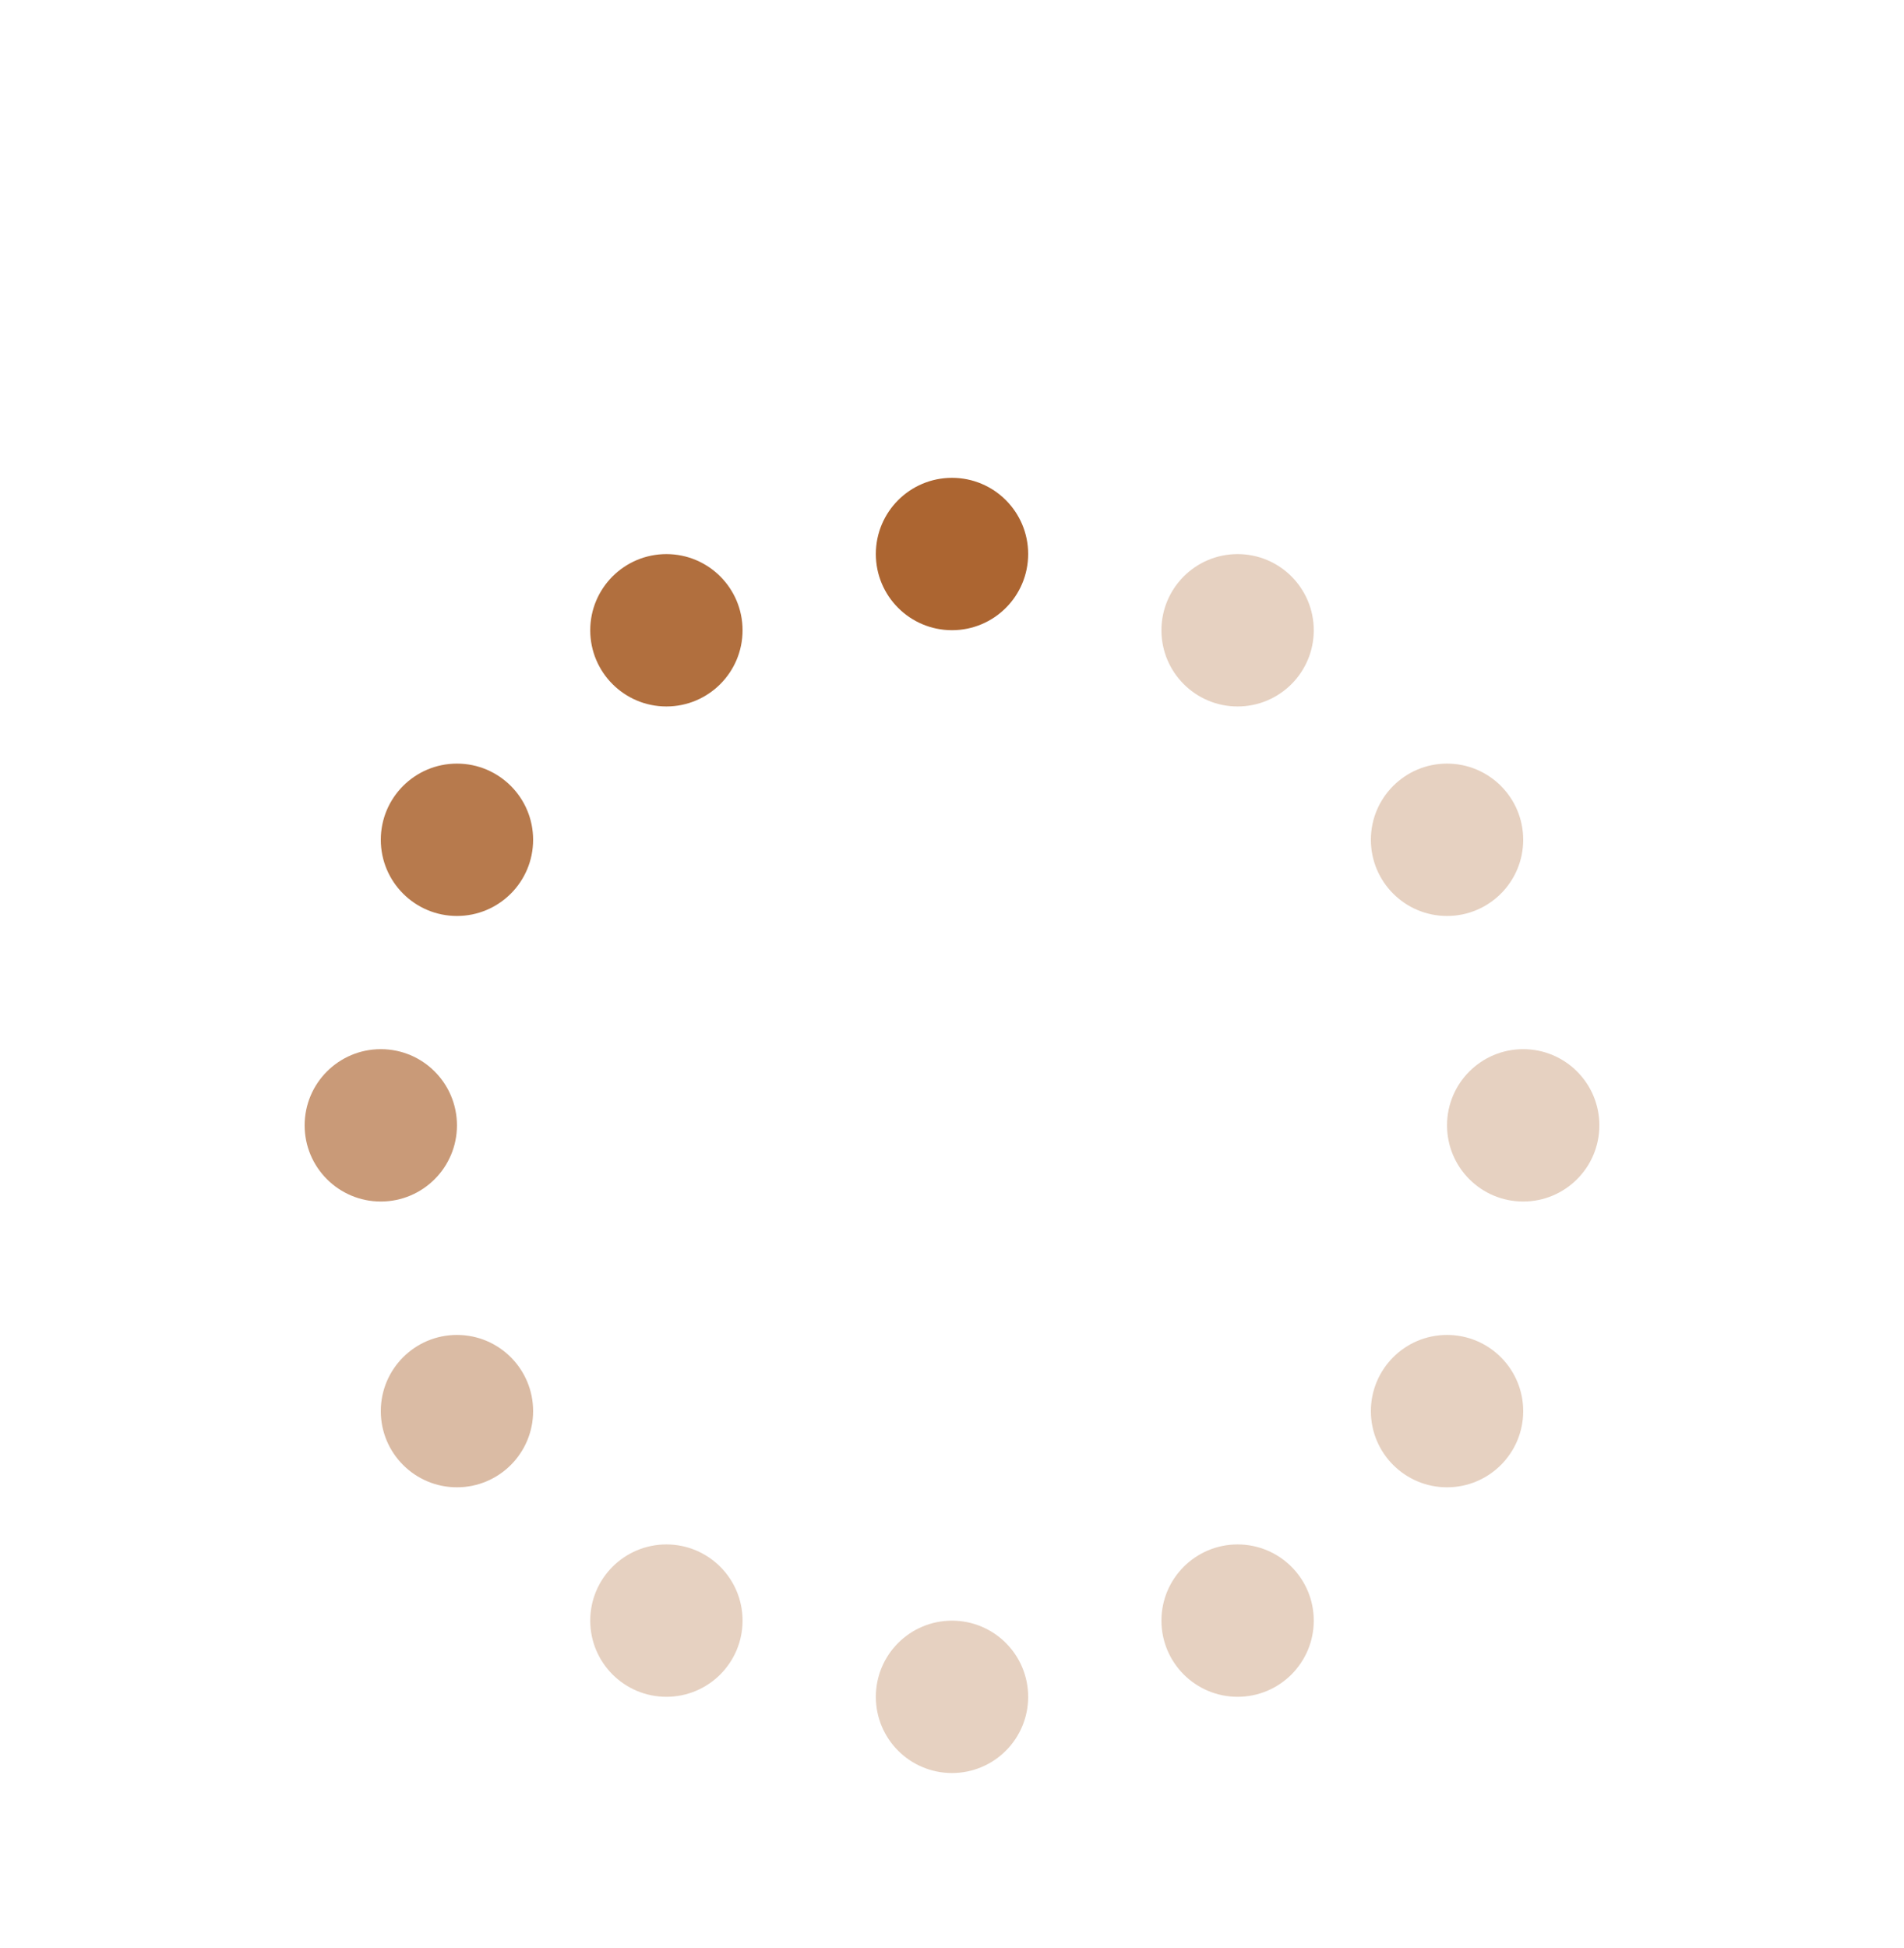 <svg width="44" height="45" viewBox="0 0 44 45" fill="none" xmlns="http://www.w3.org/2000/svg">
<g filter="url(#filter0_d_1458_4300)">
<path d="M22 10.559C22.972 10.559 23.76 9.771 23.76 8.799C23.76 7.827 22.972 7.039 22 7.039C21.028 7.039 20.24 7.827 20.24 8.799C20.24 9.771 21.028 10.559 22 10.559Z" fill="#AC6531"/>
<path opacity="0.3" d="M22 36.961C22.972 36.961 23.76 36.173 23.76 35.201C23.76 34.229 22.972 33.441 22 33.441C21.028 33.441 20.24 34.229 20.24 35.201C20.24 36.173 21.028 36.961 22 36.961Z" fill="#AC6531"/>
<path opacity="0.3" d="M28.6 12.321C29.572 12.321 30.36 11.533 30.36 10.561C30.36 9.589 29.572 8.801 28.6 8.801C27.628 8.801 26.84 9.589 26.84 10.561C26.84 11.533 27.628 12.321 28.6 12.321Z" fill="#AC6531"/>
<path opacity="0.3" d="M15.4 35.2C16.372 35.2 17.16 34.412 17.16 33.44C17.16 32.468 16.372 31.68 15.4 31.68C14.428 31.68 13.64 32.468 13.64 33.44C13.64 34.412 14.428 35.2 15.4 35.2Z" fill="#AC6531"/>
<path opacity="0.93" d="M15.4 12.321C16.372 12.321 17.16 11.533 17.16 10.561C17.16 9.589 16.372 8.801 15.4 8.801C14.428 8.801 13.64 9.589 13.64 10.561C13.64 11.533 14.428 12.321 15.4 12.321Z" fill="#AC6531"/>
<path opacity="0.3" d="M28.6 35.2C29.572 35.2 30.36 34.412 30.36 33.44C30.36 32.468 29.572 31.68 28.6 31.68C27.628 31.68 26.84 32.468 26.84 33.44C26.84 34.412 27.628 35.2 28.6 35.2Z" fill="#AC6531"/>
<path opacity="0.65" d="M8.8 23.758C9.772 23.758 10.56 22.97 10.56 21.998C10.56 21.026 9.772 20.238 8.8 20.238C7.828 20.238 7.04 21.026 7.04 21.998C7.04 22.97 7.828 23.758 8.8 23.758Z" fill="#AC6531"/>
<path opacity="0.3" d="M35.2 23.758C36.172 23.758 36.96 22.97 36.96 21.998C36.96 21.026 36.172 20.238 35.2 20.238C34.228 20.238 33.44 21.026 33.44 21.998C33.44 22.97 34.228 23.758 35.2 23.758Z" fill="#AC6531"/>
<path opacity="0.86" d="M10.56 17.161C11.532 17.161 12.32 16.373 12.32 15.401C12.32 14.429 11.532 13.641 10.56 13.641C9.588 13.641 8.8 14.429 8.8 15.401C8.8 16.373 9.588 17.161 10.56 17.161Z" fill="#AC6531"/>
<path opacity="0.3" d="M33.44 30.36C34.412 30.36 35.2 29.572 35.2 28.6C35.2 27.628 34.412 26.84 33.44 26.84C32.468 26.84 31.68 27.628 31.68 28.6C31.68 29.572 32.468 30.36 33.44 30.36Z" fill="#AC6531"/>
<path opacity="0.44" d="M10.56 30.36C11.532 30.36 12.32 29.572 12.32 28.6C12.32 27.628 11.532 26.84 10.56 26.84C9.588 26.84 8.8 27.628 8.8 28.6C8.8 29.572 9.588 30.36 10.56 30.36Z" fill="#AC6531"/>
<path opacity="0.3" d="M33.44 17.161C34.412 17.161 35.2 16.373 35.2 15.401C35.2 14.429 34.412 13.641 33.44 13.641C32.468 13.641 31.68 14.429 31.68 15.401C31.68 16.373 32.468 17.161 33.44 17.161Z" fill="#AC6531"/>
</g>
<defs>
<filter id="filter0_d_1458_4300" x="-4" y="0" width="52" height="52" filterUnits="userSpaceOnUse" color-interpolation-filters="sRGB">
<feFlood flood-opacity="0" result="BackgroundImageFix"/>
<feColorMatrix in="SourceAlpha" type="matrix" values="0 0 0 0 0 0 0 0 0 0 0 0 0 0 0 0 0 0 127 0" result="hardAlpha"/>
<feOffset dy="4"/>
<feGaussianBlur stdDeviation="2"/>
<feComposite in2="hardAlpha" operator="out"/>
<feColorMatrix type="matrix" values="0 0 0 0 0 0 0 0 0 0 0 0 0 0 0 0 0 0 0.25 0"/>
<feBlend mode="normal" in2="BackgroundImageFix" result="effect1_dropShadow_1458_4300"/>
<feBlend mode="normal" in="SourceGraphic" in2="effect1_dropShadow_1458_4300" result="shape"/>
</filter>
</defs>
</svg>
